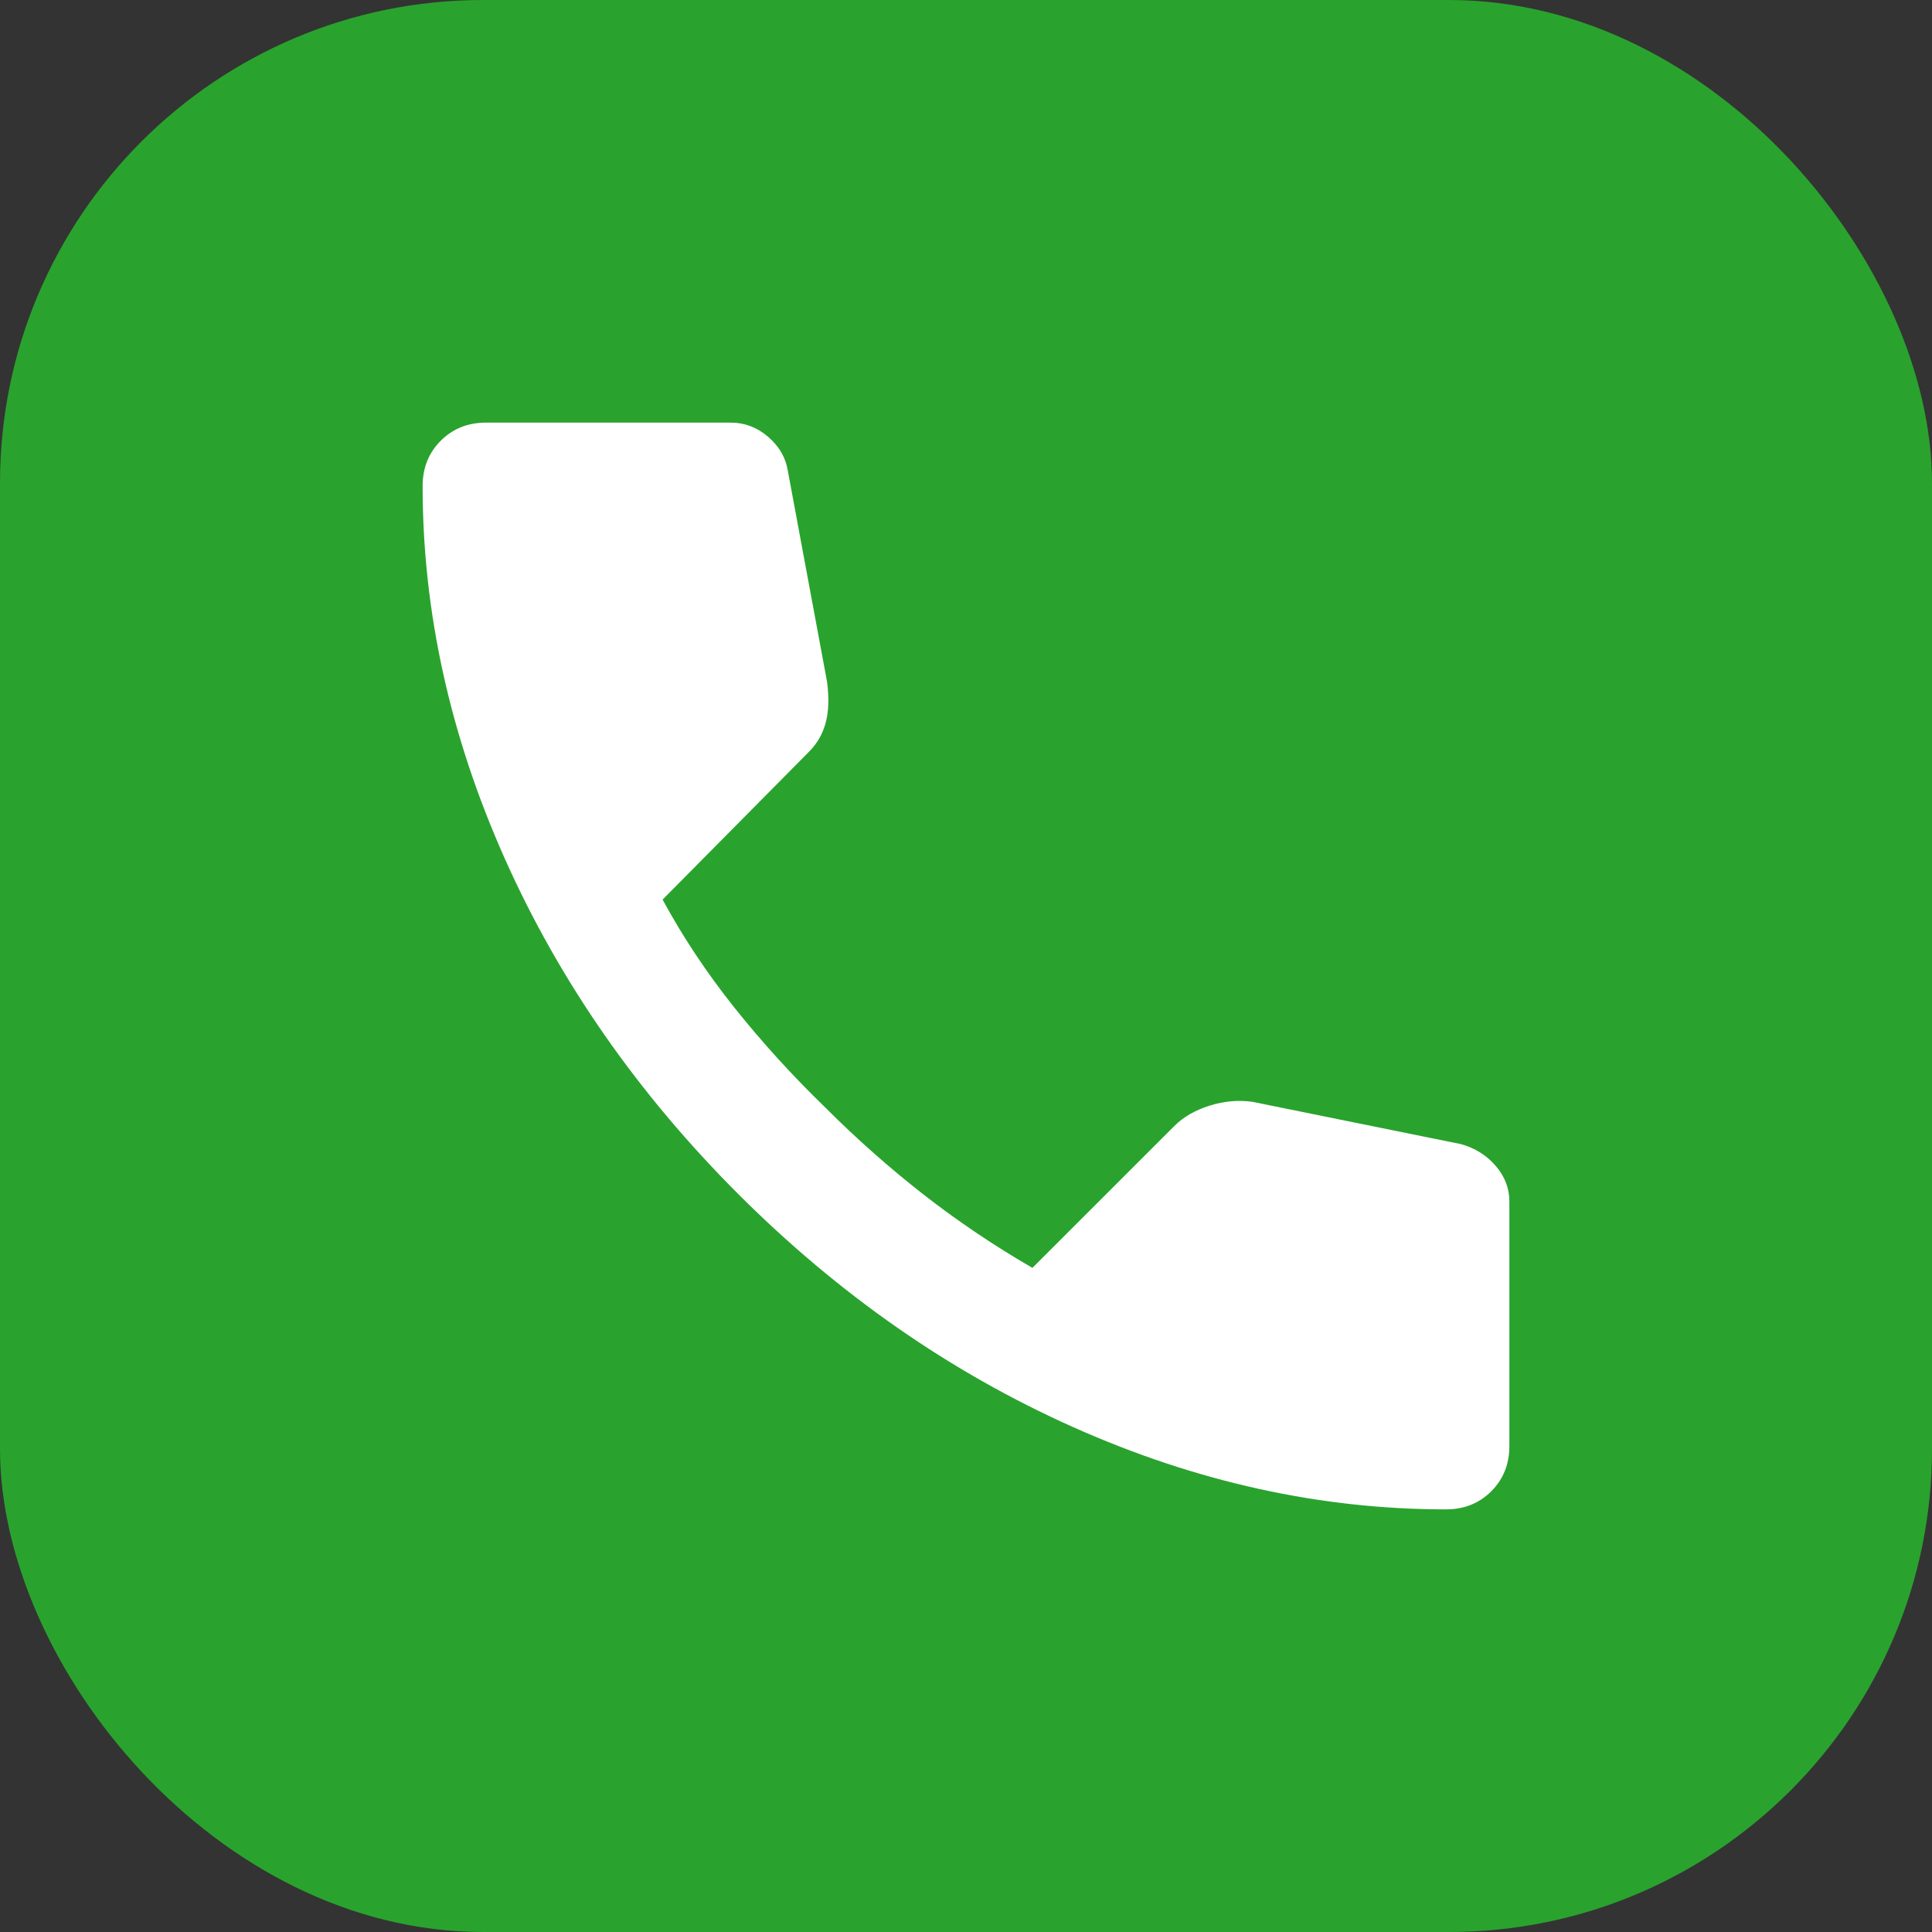 <svg width="24" height="24" viewBox="0 0 24 24" fill="none" xmlns="http://www.w3.org/2000/svg">
<rect x="0" y="0" width="24" height="24" fill="#333333" stroke="none"/>
<rect width="24" height="24" rx="6" fill="#29A32D"/>
<mask id="mask0_1981_351" style="mask-type:alpha" maskUnits="userSpaceOnUse" x="3" y="3" width="18" height="18">
<rect x="3" y="3" width="18" height="18" fill="#D9D9D9"/>
</mask>
<g mask="url(#mask0_1981_351)">
<path d="M17.962 18.75C16.4 18.75 14.856 18.409 13.331 17.728C11.806 17.047 10.419 16.081 9.169 14.831C7.919 13.581 6.953 12.194 6.272 10.669C5.591 9.144 5.25 7.6 5.25 6.037C5.25 5.812 5.325 5.625 5.475 5.475C5.625 5.325 5.812 5.25 6.037 5.25H9.075C9.25 5.25 9.406 5.309 9.544 5.428C9.681 5.547 9.762 5.688 9.787 5.85L10.275 8.475C10.3 8.675 10.294 8.844 10.256 8.981C10.219 9.119 10.15 9.238 10.05 9.338L8.231 11.175C8.481 11.637 8.778 12.084 9.122 12.516C9.466 12.947 9.844 13.363 10.256 13.762C10.644 14.15 11.05 14.509 11.475 14.841C11.9 15.172 12.35 15.475 12.825 15.75L14.588 13.988C14.7 13.875 14.847 13.791 15.028 13.734C15.209 13.678 15.387 13.662 15.562 13.688L18.15 14.213C18.325 14.262 18.469 14.353 18.581 14.484C18.694 14.616 18.75 14.762 18.75 14.925V17.962C18.75 18.188 18.675 18.375 18.525 18.525C18.375 18.675 18.188 18.75 17.962 18.75Z" fill="white"/>
</g>
</svg>
